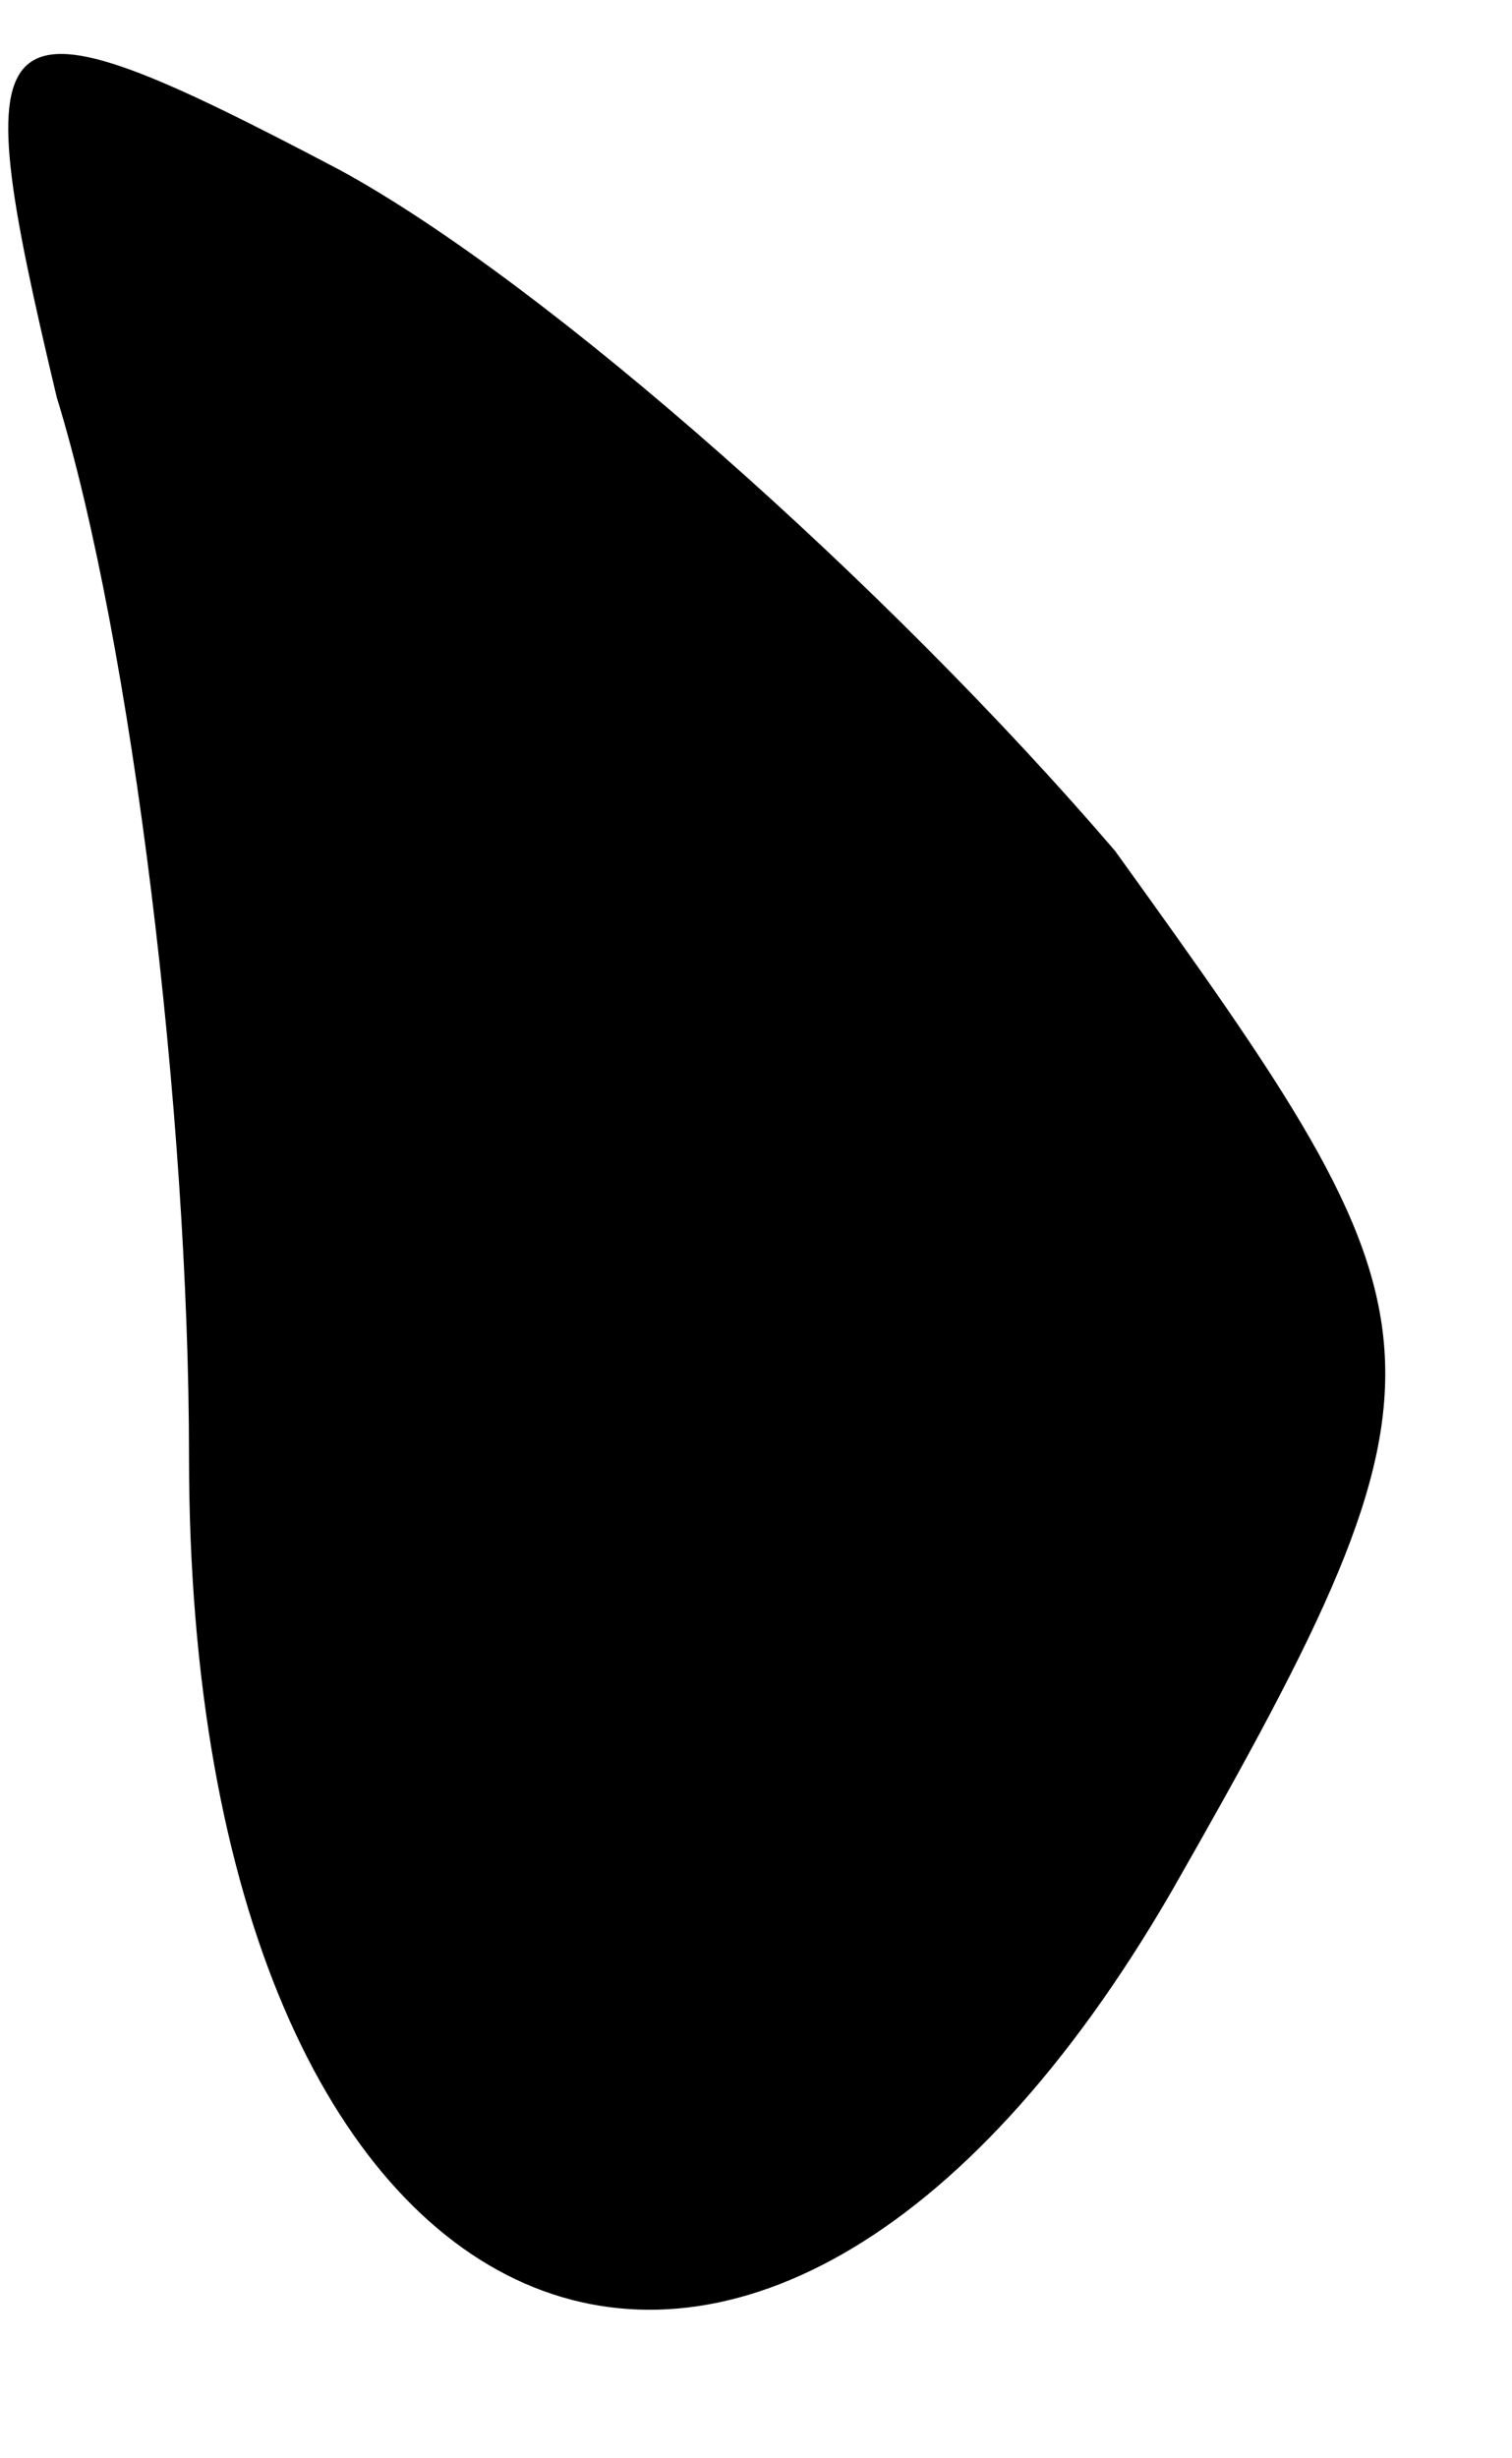 <?xml version="1.0" standalone="no"?>
<!DOCTYPE svg PUBLIC "-//W3C//DTD SVG 20010904//EN"
 "http://www.w3.org/TR/2001/REC-SVG-20010904/DTD/svg10.dtd">
<svg version="1.0" xmlns="http://www.w3.org/2000/svg"
 width="8pt" height="13pt" viewBox="0 0 8 13"
 preserveAspectRatio="xMidYMid meet">
<g transform="translate(0,13) scale(0.1,-0.1)"
fill="#000000" stroke="none">
<path fill="#000000" stroke="none" d="M3 109 c4 -13 7 -38 7 -56 0 -48 30
-61 52 -23 16 28 15 30 -3 55 -12 14 -30 30 -41 36 -19 10 -20 9 -15 -12z"/>
</g>
</svg>
